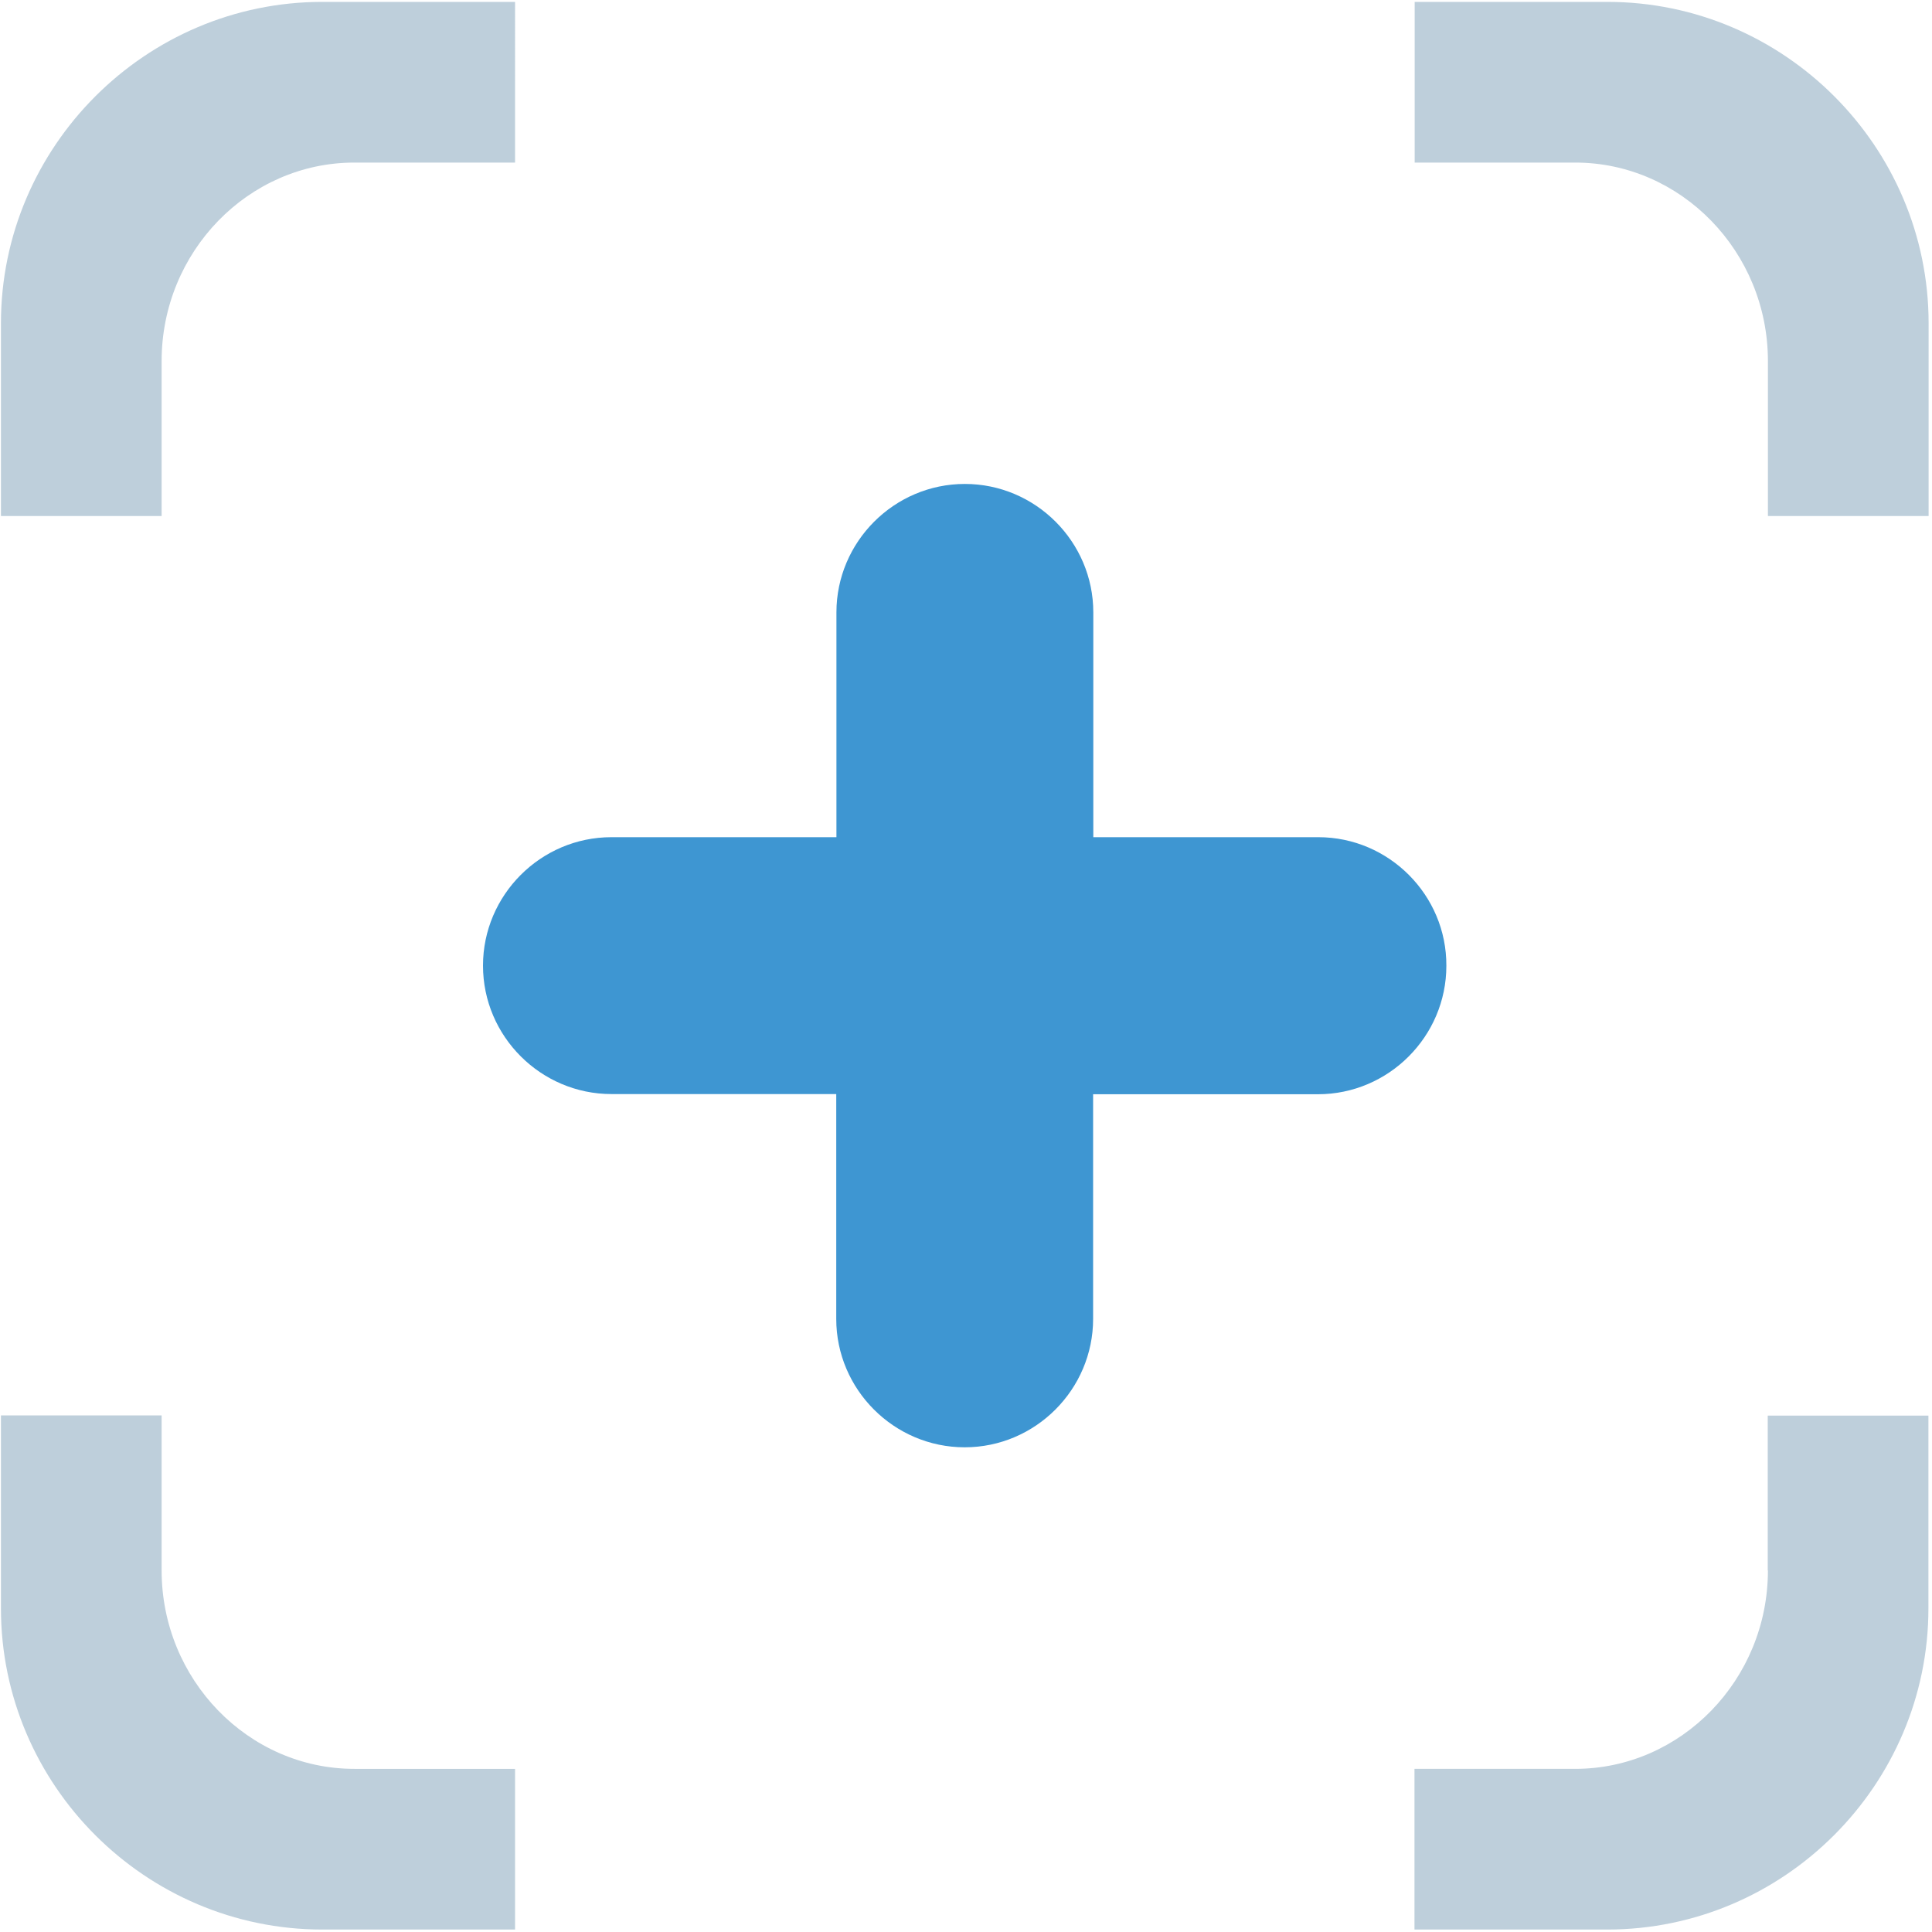 <?xml version="1.0" standalone="no"?><!DOCTYPE svg PUBLIC "-//W3C//DTD SVG 1.1//EN" "http://www.w3.org/Graphics/SVG/1.1/DTD/svg11.dtd"><svg class="icon" width="200px" height="200.00px" viewBox="0 0 1024 1024" version="1.1" xmlns="http://www.w3.org/2000/svg"><path d="M0.5 852.467c0 93.663 76.67 170.234 170.333 170.234h102.16v-85.167h-85.167c-56.178 0-102.16-47.282-102.16-105.159v-82.168H0.5v102.26z m85.167-661.142c0-57.877 45.982-105.159 102.16-105.159h85.167V1H170.833C77.17 1 0.5 77.67 0.5 171.333v102.16h85.167v-82.168z m936.534 82.168V171.333C1022.201 77.67 945.631 1 851.967 1H749.807v85.167H834.874c56.178 0 102.16 47.282 102.16 105.159v82.168h85.167z m-85.167 558.882c0 57.877-45.982 105.159-102.16 105.159h-85.167v85.167H851.867c93.663 0 170.234-76.67 170.234-170.234V750.307h-85.167v82.068z m0 0" fill="#BECFDB" /><path d="M698.727 443.727H579.474V324.573c0-37.485-30.688-68.073-68.073-68.073-37.485 0-68.073 30.688-68.073 68.073v119.153H324.073c-37.485 0-68.073 30.688-68.073 68.073 0 37.485 30.688 68.073 68.073 68.073h119.153v119.153c0 37.485 30.688 68.073 68.073 68.073 37.485 0 68.073-30.688 68.073-68.073V579.973h119.153c37.485 0 68.073-30.688 68.073-68.073 0.2-37.485-30.488-68.173-67.873-68.173z m0 0" fill="#3E96D2" /></svg>